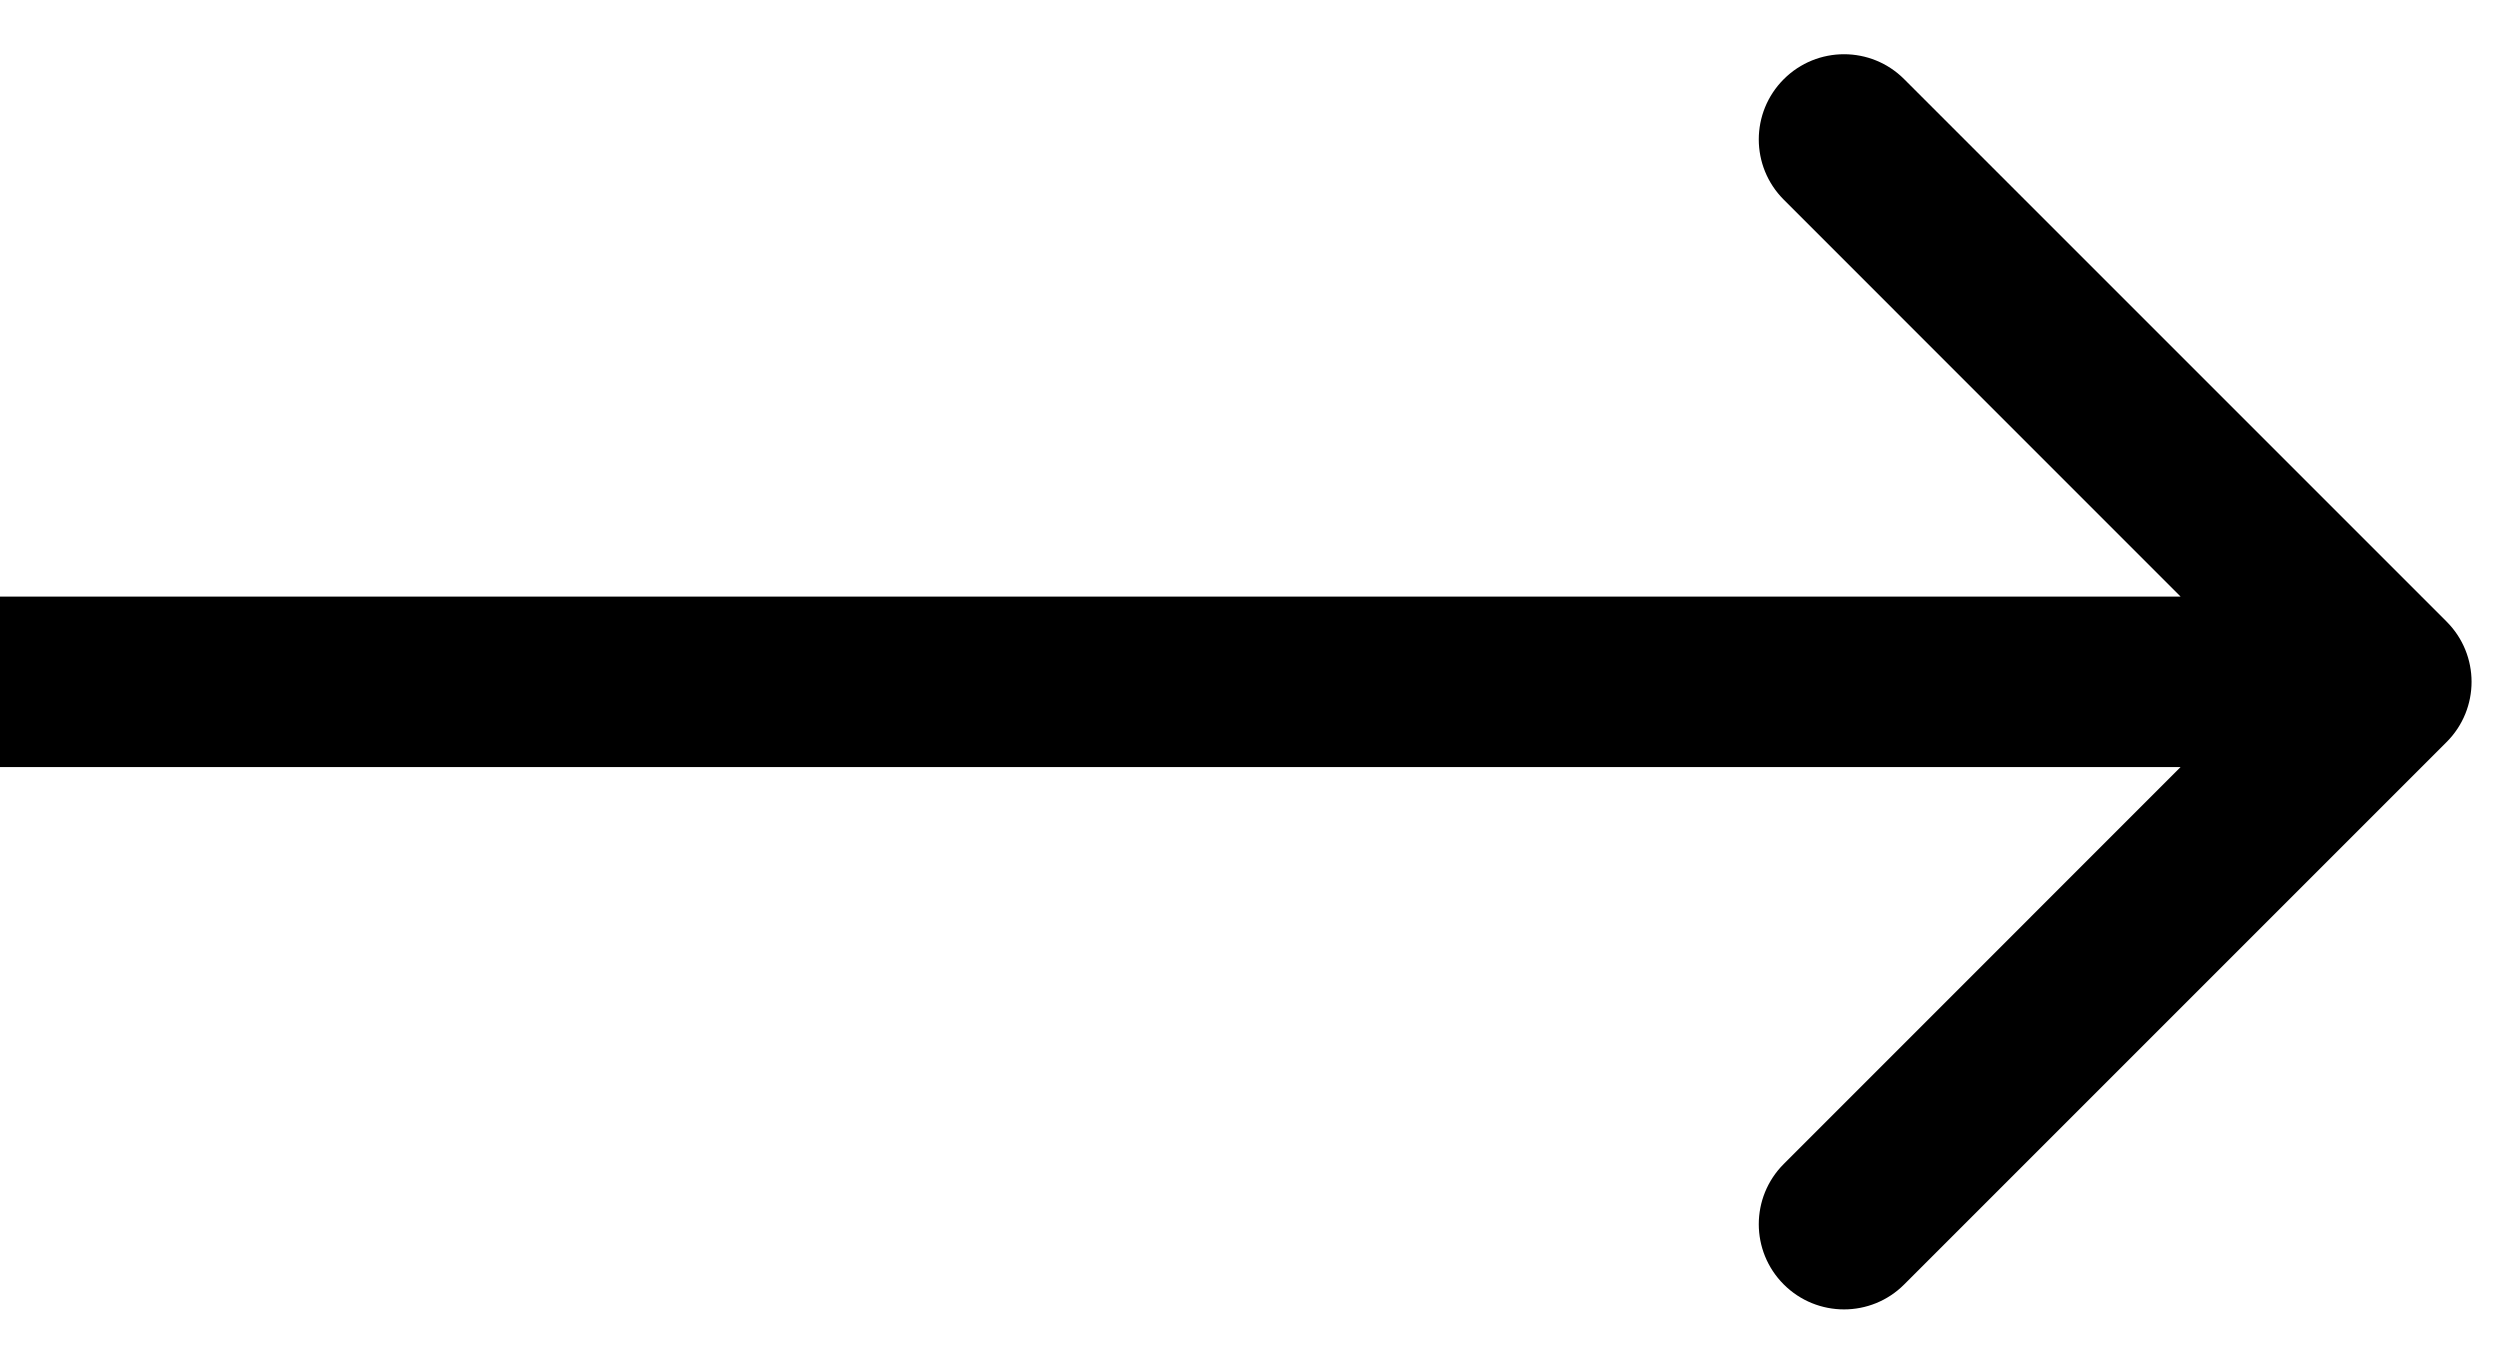 <svg width="22" height="12" viewBox="0 0 22 12" fill="none" xmlns="http://www.w3.org/2000/svg">
    <path
        d="M21.53 6.53C21.823 6.237 21.823 5.763 21.53 5.47L16.757 0.697C16.465 0.404 15.99 0.404 15.697 0.697C15.404 0.99 15.404 1.464 15.697 1.757L19.939 6L15.697 10.243C15.404 10.536 15.404 11.01 15.697 11.303C15.99 11.596 16.465 11.596 16.757 11.303L21.53 6.53ZM0 6.75L21 6.75V5.25L0 5.25L0 6.75Z"
        fill="black" />
</svg>